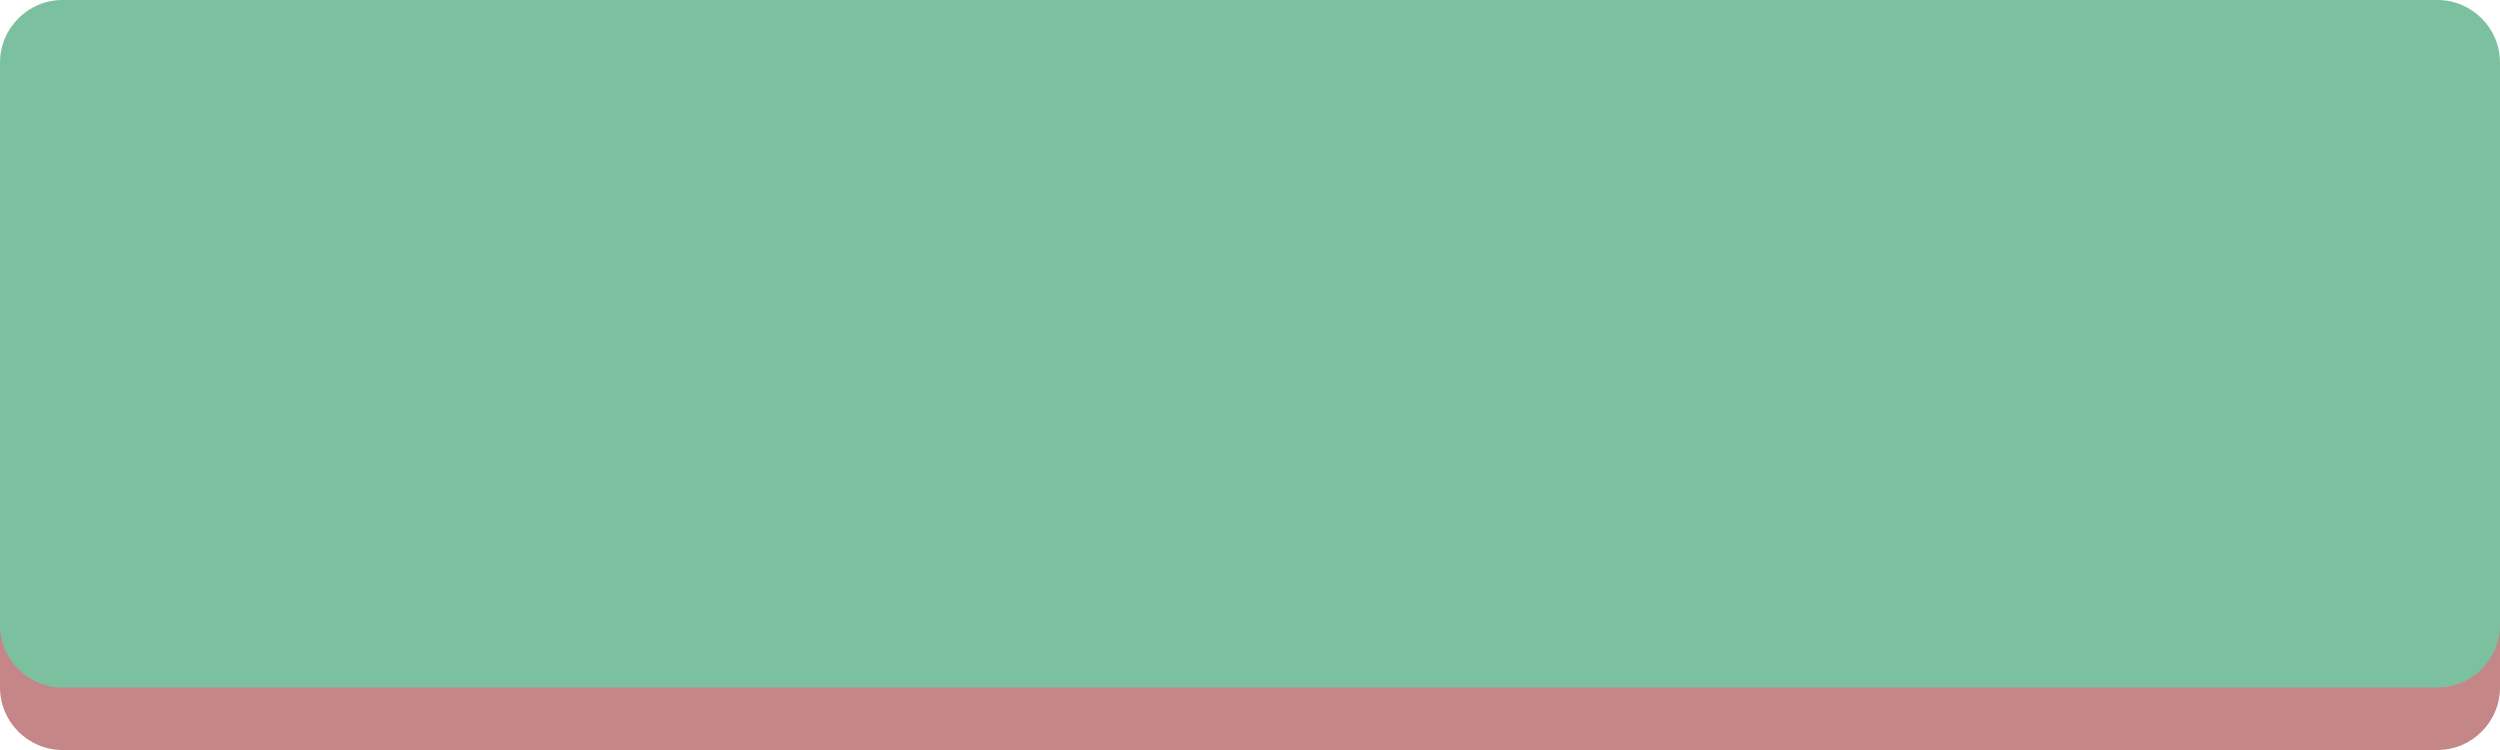 <?xml version="1.0" encoding="utf-8"?>
<!-- Generator: Adobe Illustrator 15.0.2, SVG Export Plug-In . SVG Version: 6.00 Build 0)  -->
<!DOCTYPE svg PUBLIC "-//W3C//DTD SVG 1.1//EN" "http://www.w3.org/Graphics/SVG/1.1/DTD/svg11.dtd">
<svg version="1.1" id="Calque_1" xmlns="http://www.w3.org/2000/svg" xmlns:xlink="http://www.w3.org/1999/xlink" x="0px" y="0px"
	 width="80px" height="24px" viewBox="0 0 80 24" enable-background="new 0 0 80 24" xml:space="preserve">
<path fill="#C48686" d="M80,22c0,1.1-0.9,2-2,2H2c-1.1,0-2-0.9-2-2V3c0-1.1,0.9-2,2-2h76c1.1,0,2,0.9,2,2V22z"/>
<path fill="#7CC19F" d="M80,20c0,1.1-0.9,2-2,2H2c-1.101,0-2-0.9-2-2V2c0-1.1,0.899-2,2-2h76c1.1,0,2,0.9,2,2V20z"/>
</svg>
